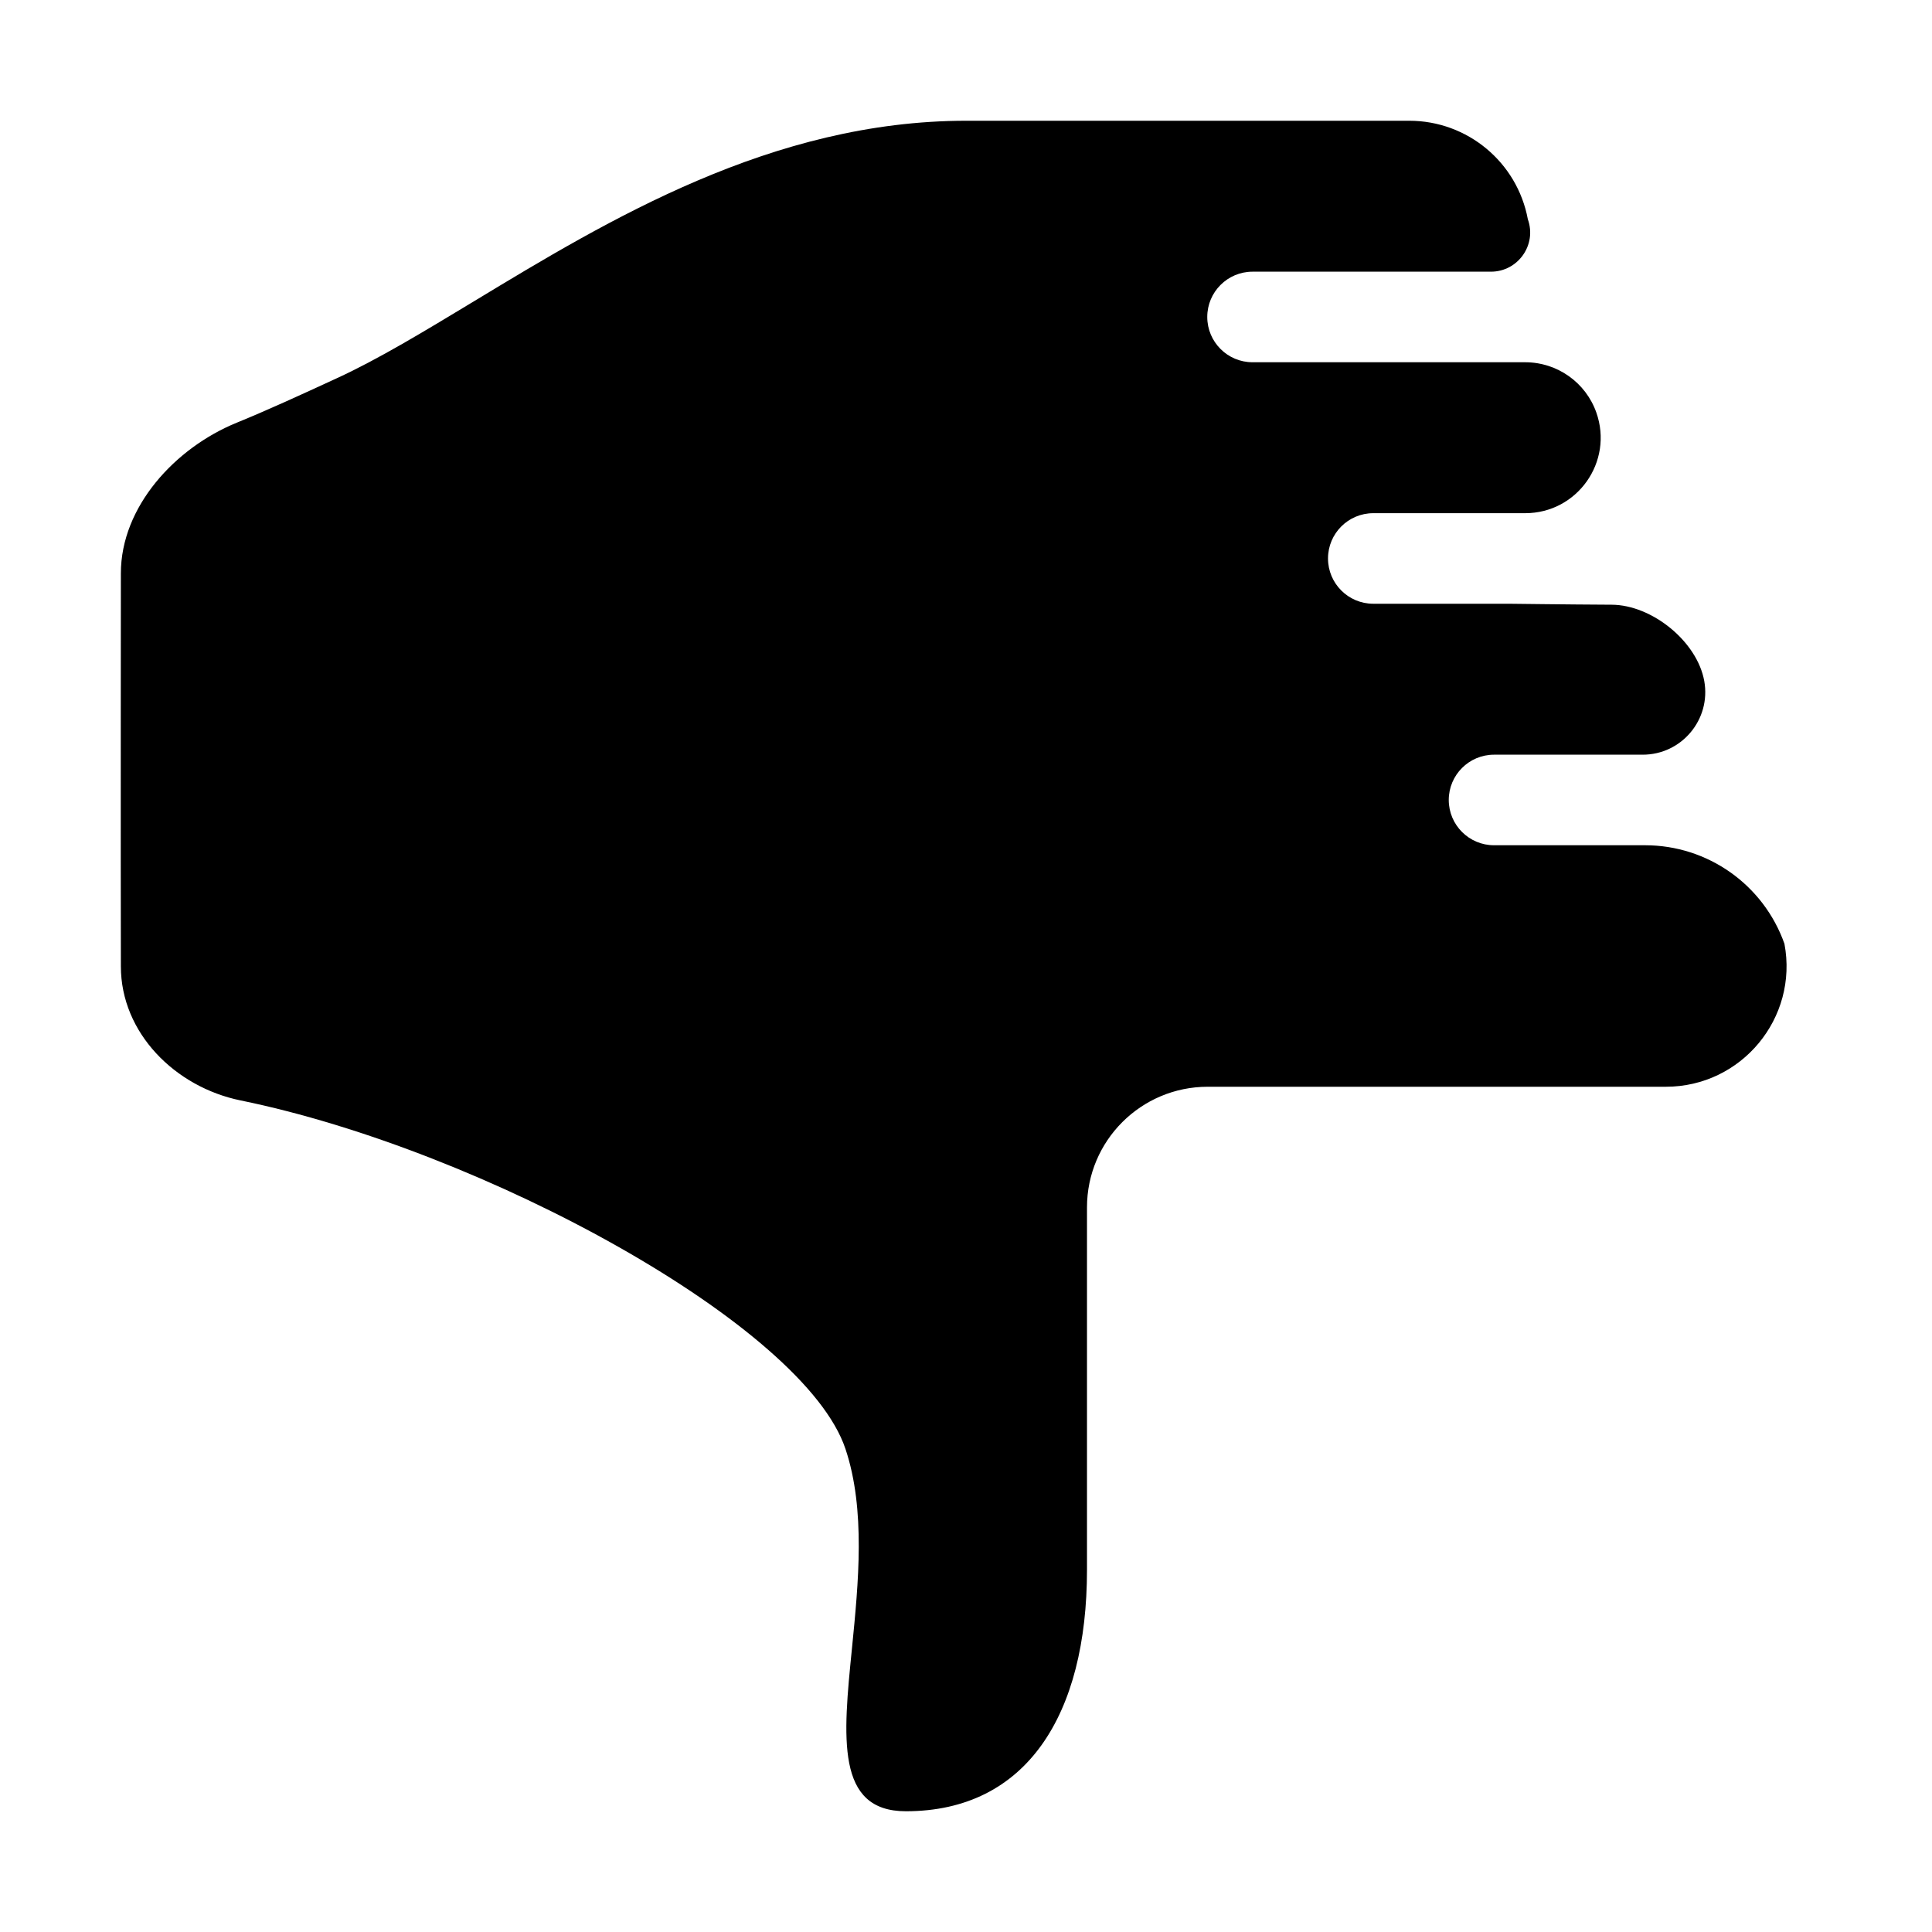 <svg aria-hidden="true" class="sc-gikAfH hazjFW" fill="#00000070" focusable="false" height="16" role="img" style="--icon-color: #00000070;" viewbox="0 0 16 16" width="16"><path d="M7.002 12C6.662 10.979 4.008 9.525 1.991 9.113C1.451 9.002 1.001 8.555 1.001 8.003L1 7.112C1 6.282 1 5.545 1.001 4.748C1.001 4.196 1.451 3.708 1.962 3.5C2.212 3.398 2.487 3.272 2.786 3.134C3.133 2.975 3.513 2.744 3.927 2.494C5.039 1.821 6.394 1 8.003 1H11.671C12.152 1 12.565 1.343 12.653 1.816C12.729 2.028 12.571 2.25 12.347 2.25H10.373C10.166 2.25 9.998 2.418 9.998 2.625C9.998 2.832 10.166 3 10.373 3H12.631C12.896 3 13.132 3.167 13.22 3.416C13.364 3.823 13.063 4.25 12.631 4.25H11.373C11.166 4.25 10.998 4.418 10.998 4.625C10.998 4.832 11.166 5 11.373 5H12.498C12.527 5 12.956 5.006 13.348 5.008C13.681 5.01 14.055 5.312 14.114 5.64C14.171 5.958 13.927 6.25 13.604 6.25H12.373C12.166 6.25 11.998 6.418 11.998 6.625C11.998 6.832 12.166 7 12.373 7H13.624C14.143 7 14.605 7.327 14.778 7.816C14.894 8.431 14.422 9 13.796 9H11.002L10.997 9H10.002C9.45 9 9.002 9.447 9.002 9.999V13C9.002 14.2 8.502 15 7.502 15C6.921 15 6.981 14.392 7.056 13.647C7.109 13.111 7.17 12.503 7.002 12Z"></path></svg>